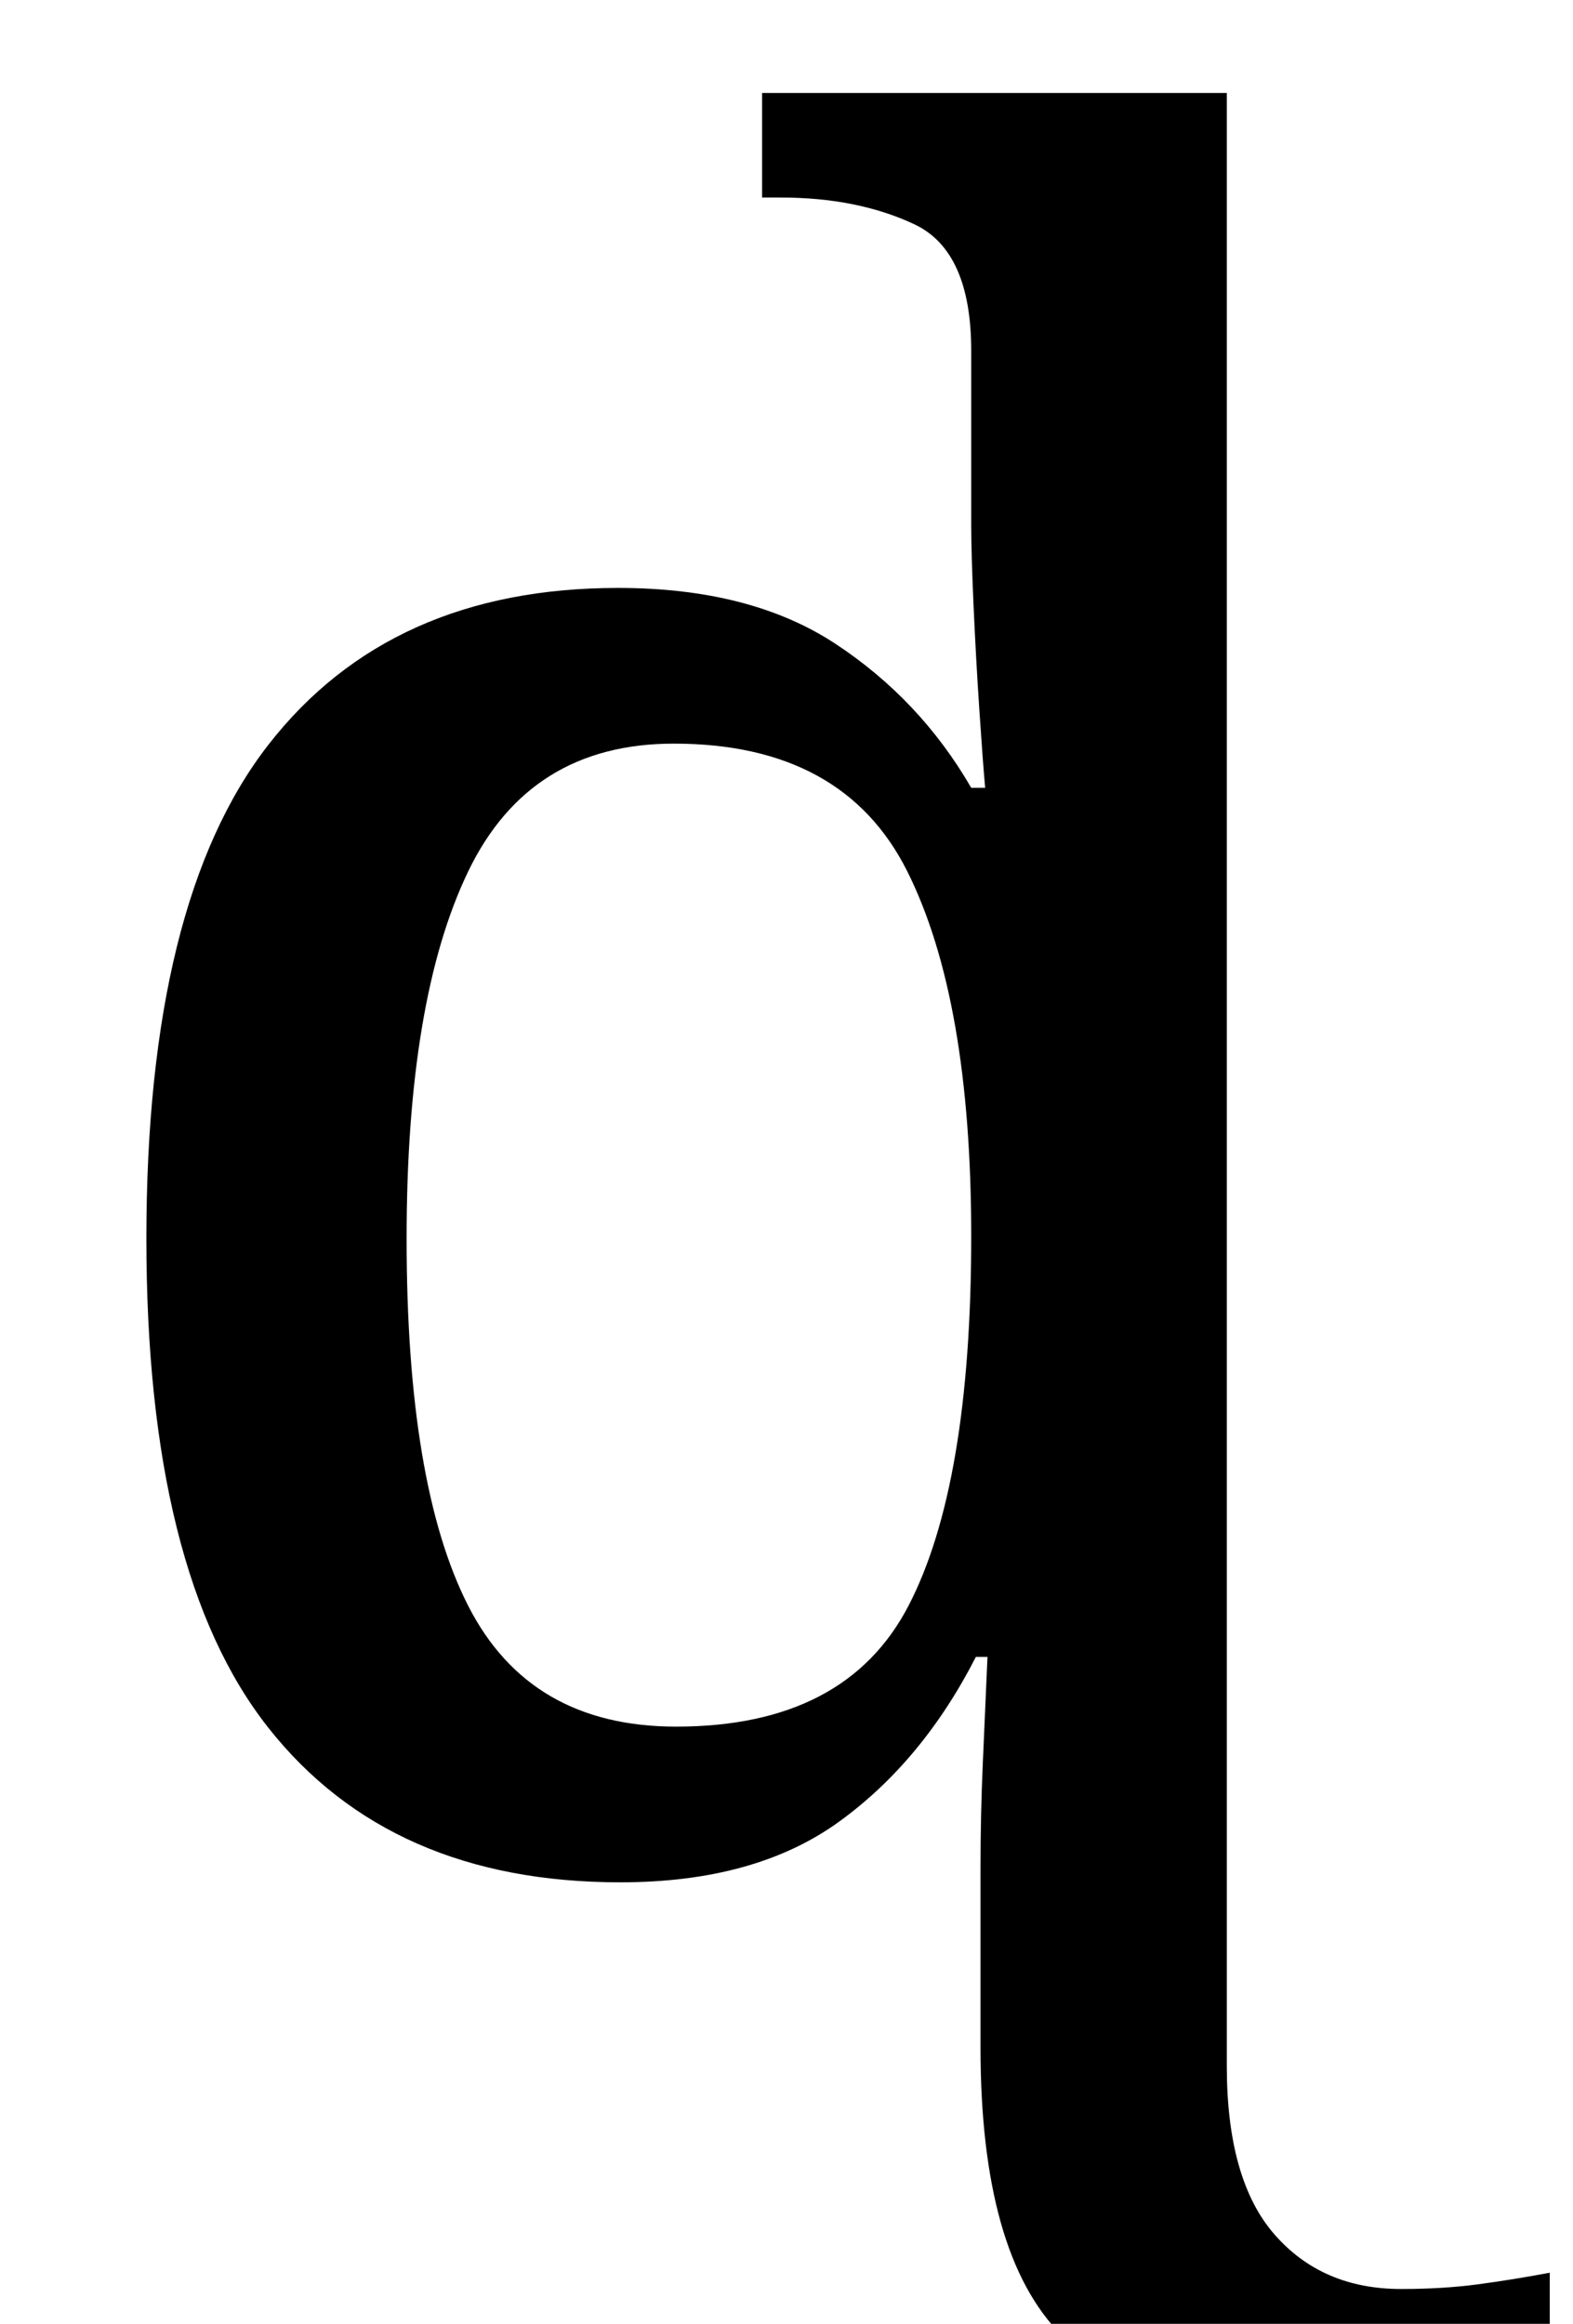 <?xml version="1.0" standalone="no"?>
<!DOCTYPE svg PUBLIC "-//W3C//DTD SVG 1.1//EN" "http://www.w3.org/Graphics/SVG/1.1/DTD/svg11.dtd" >
<svg xmlns="http://www.w3.org/2000/svg" xmlns:xlink="http://www.w3.org/1999/xlink" version="1.1" viewBox="-10 0 677 1000">
   <path fill="currentColor"
d="M561 1040q-79 0 -114 -35t-35 -124v-77q0 -23 1 -45.5t2 -45.5h-5q-23 45 -59 71t-94 26q-99 0 -151.5 -66.5t-52.5 -210.5q0 -145 52.5 -212.5t150.5 -67.5q57 0 93.5 24t58.5 62h6q-1 -11 -2.5 -33.5t-2.5 -45t-1 -34.5v-75q0 -43 -24.5 -54.5t-57.5 -11.5h-8v-45h200
v849q0 49 20.5 72.5t54.5 23.5q18 0 33 -2t31 -5v46q-15 6 -42.5 11t-53.5 5zM281 743q73 0 100 -52t27 -159q0 -102 -27.5 -157t-100.5 -55q-62 0 -88.5 55t-26.5 158q0 106 26.5 158t89.5 52z" />
</svg>
